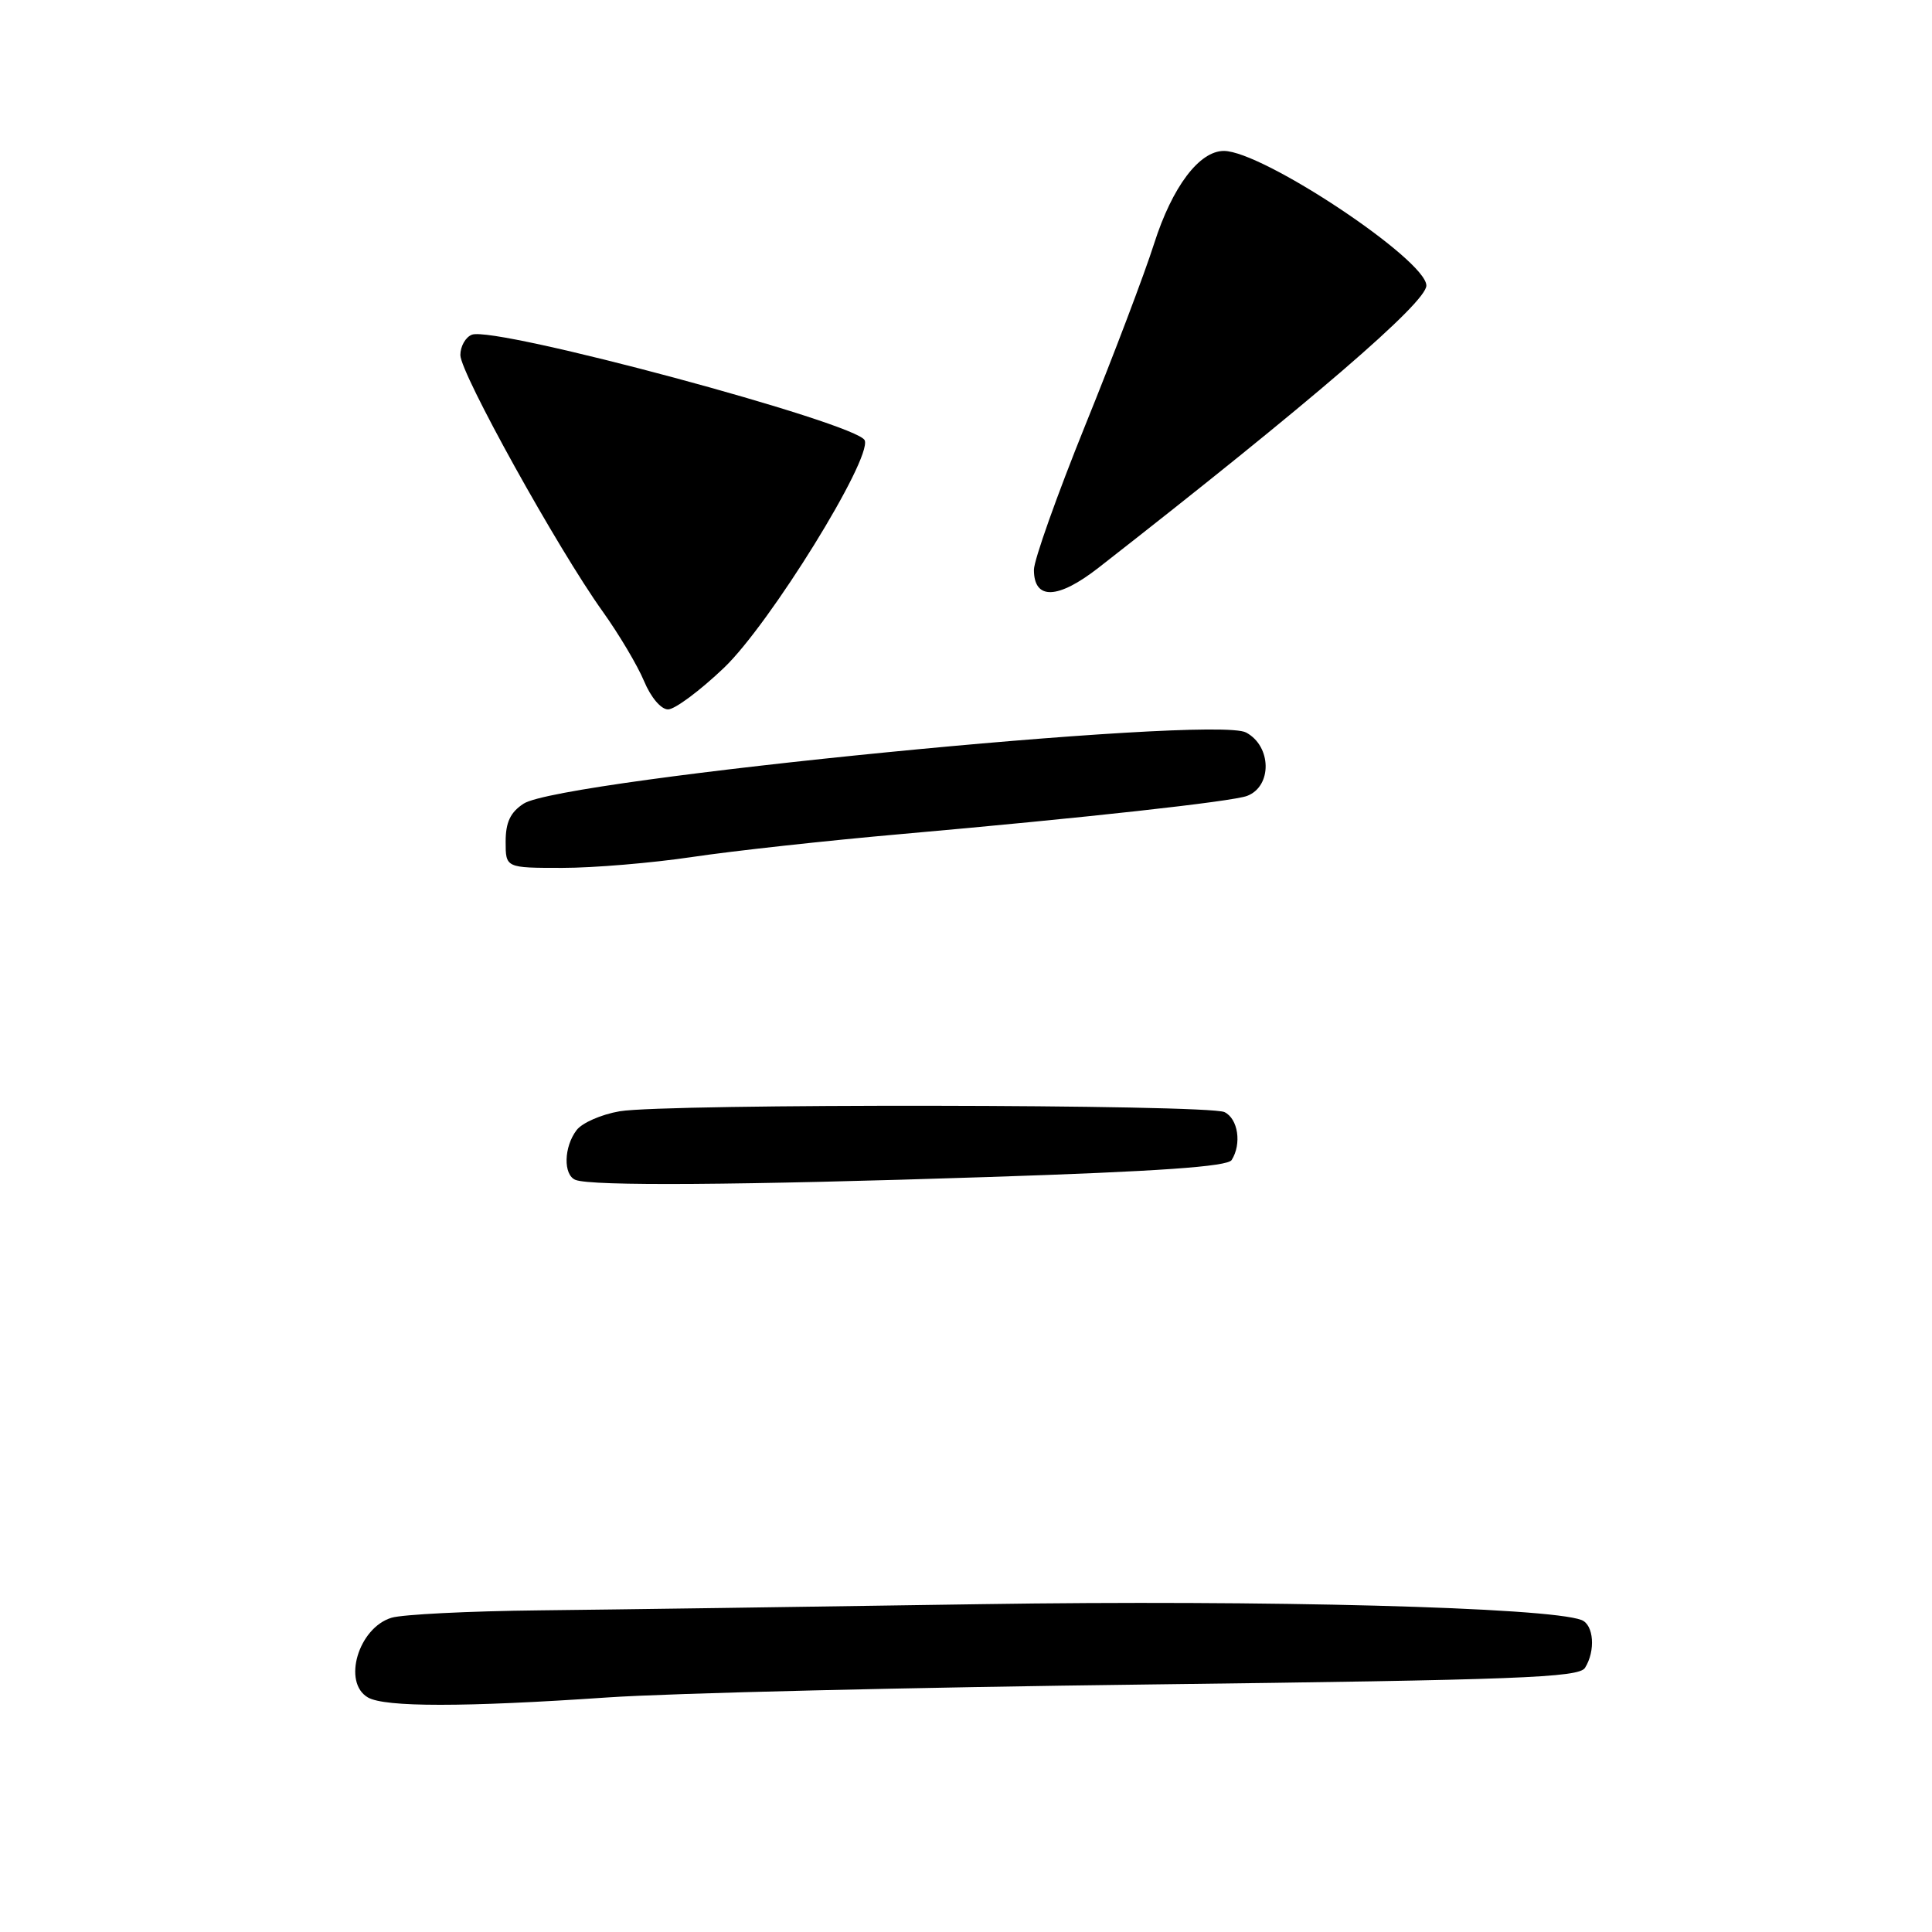<?xml version="1.0" encoding="UTF-8" standalone="no"?>
<!DOCTYPE svg PUBLIC "-//W3C//DTD SVG 1.1//EN" "http://www.w3.org/Graphics/SVG/1.1/DTD/svg11.dtd" >
<svg xmlns="http://www.w3.org/2000/svg" xmlns:xlink="http://www.w3.org/1999/xlink" version="1.1" viewBox="0 0 256 256">
 <g >
 <path fill="currentColor"
d=" M 80.50 224.92 C 88.75 224.35 121.05 223.58 152.29 223.20 C 201.16 222.60 209.21 222.29 210.02 221.00 C 211.44 218.75 211.19 215.29 209.56 214.66 C 205.15 212.97 167.73 211.98 130.00 212.56 C 107.17 212.91 80.85 213.28 71.50 213.38 C 62.15 213.48 53.32 213.92 51.88 214.36 C 47.49 215.69 45.34 222.94 48.75 224.92 C 50.98 226.22 61.51 226.22 80.50 224.92 Z  M 130.96 155.96 C 153.55 155.22 162.65 154.58 163.20 153.71 C 164.55 151.58 164.06 148.24 162.25 147.36 C 160.11 146.31 88.23 146.21 82.11 147.25 C 79.70 147.66 77.13 148.78 76.40 149.75 C 74.70 151.98 74.62 155.68 76.25 156.34 C 78.34 157.18 97.86 157.05 130.96 155.96 Z  M 91.76 113.55 C 97.12 112.75 109.60 111.38 119.50 110.51 C 143.63 108.38 163.29 106.21 165.25 105.46 C 168.59 104.18 168.50 98.87 165.11 97.06 C 160.77 94.73 74.32 103.25 69.38 106.49 C 67.63 107.63 67.00 108.96 67.00 111.52 C 67.00 115.00 67.00 115.00 74.51 115.00 C 78.64 115.00 86.40 114.35 91.76 113.55 Z  M 95.93 88.49 C 101.99 82.71 115.53 60.83 114.58 58.35 C 113.72 56.10 65.62 43.16 62.53 44.35 C 61.69 44.67 61.00 45.89 61.00 47.05 C 61.00 49.45 73.92 72.73 79.84 81.00 C 82.01 84.03 84.48 88.19 85.34 90.25 C 86.24 92.41 87.59 94.00 88.52 94.00 C 89.42 94.00 92.75 91.52 95.93 88.49 Z  M 145.57 75.22 C 173.72 53.25 189.00 40.10 189.00 37.84 C 189.00 34.43 167.30 20.00 162.17 20.00 C 158.91 20.00 155.33 24.75 152.93 32.27 C 151.67 36.24 147.56 47.08 143.81 56.33 C 140.07 65.59 137.00 74.22 137.00 75.50 C 137.00 79.54 140.16 79.44 145.57 75.22 Z "/>
</g>
</svg>